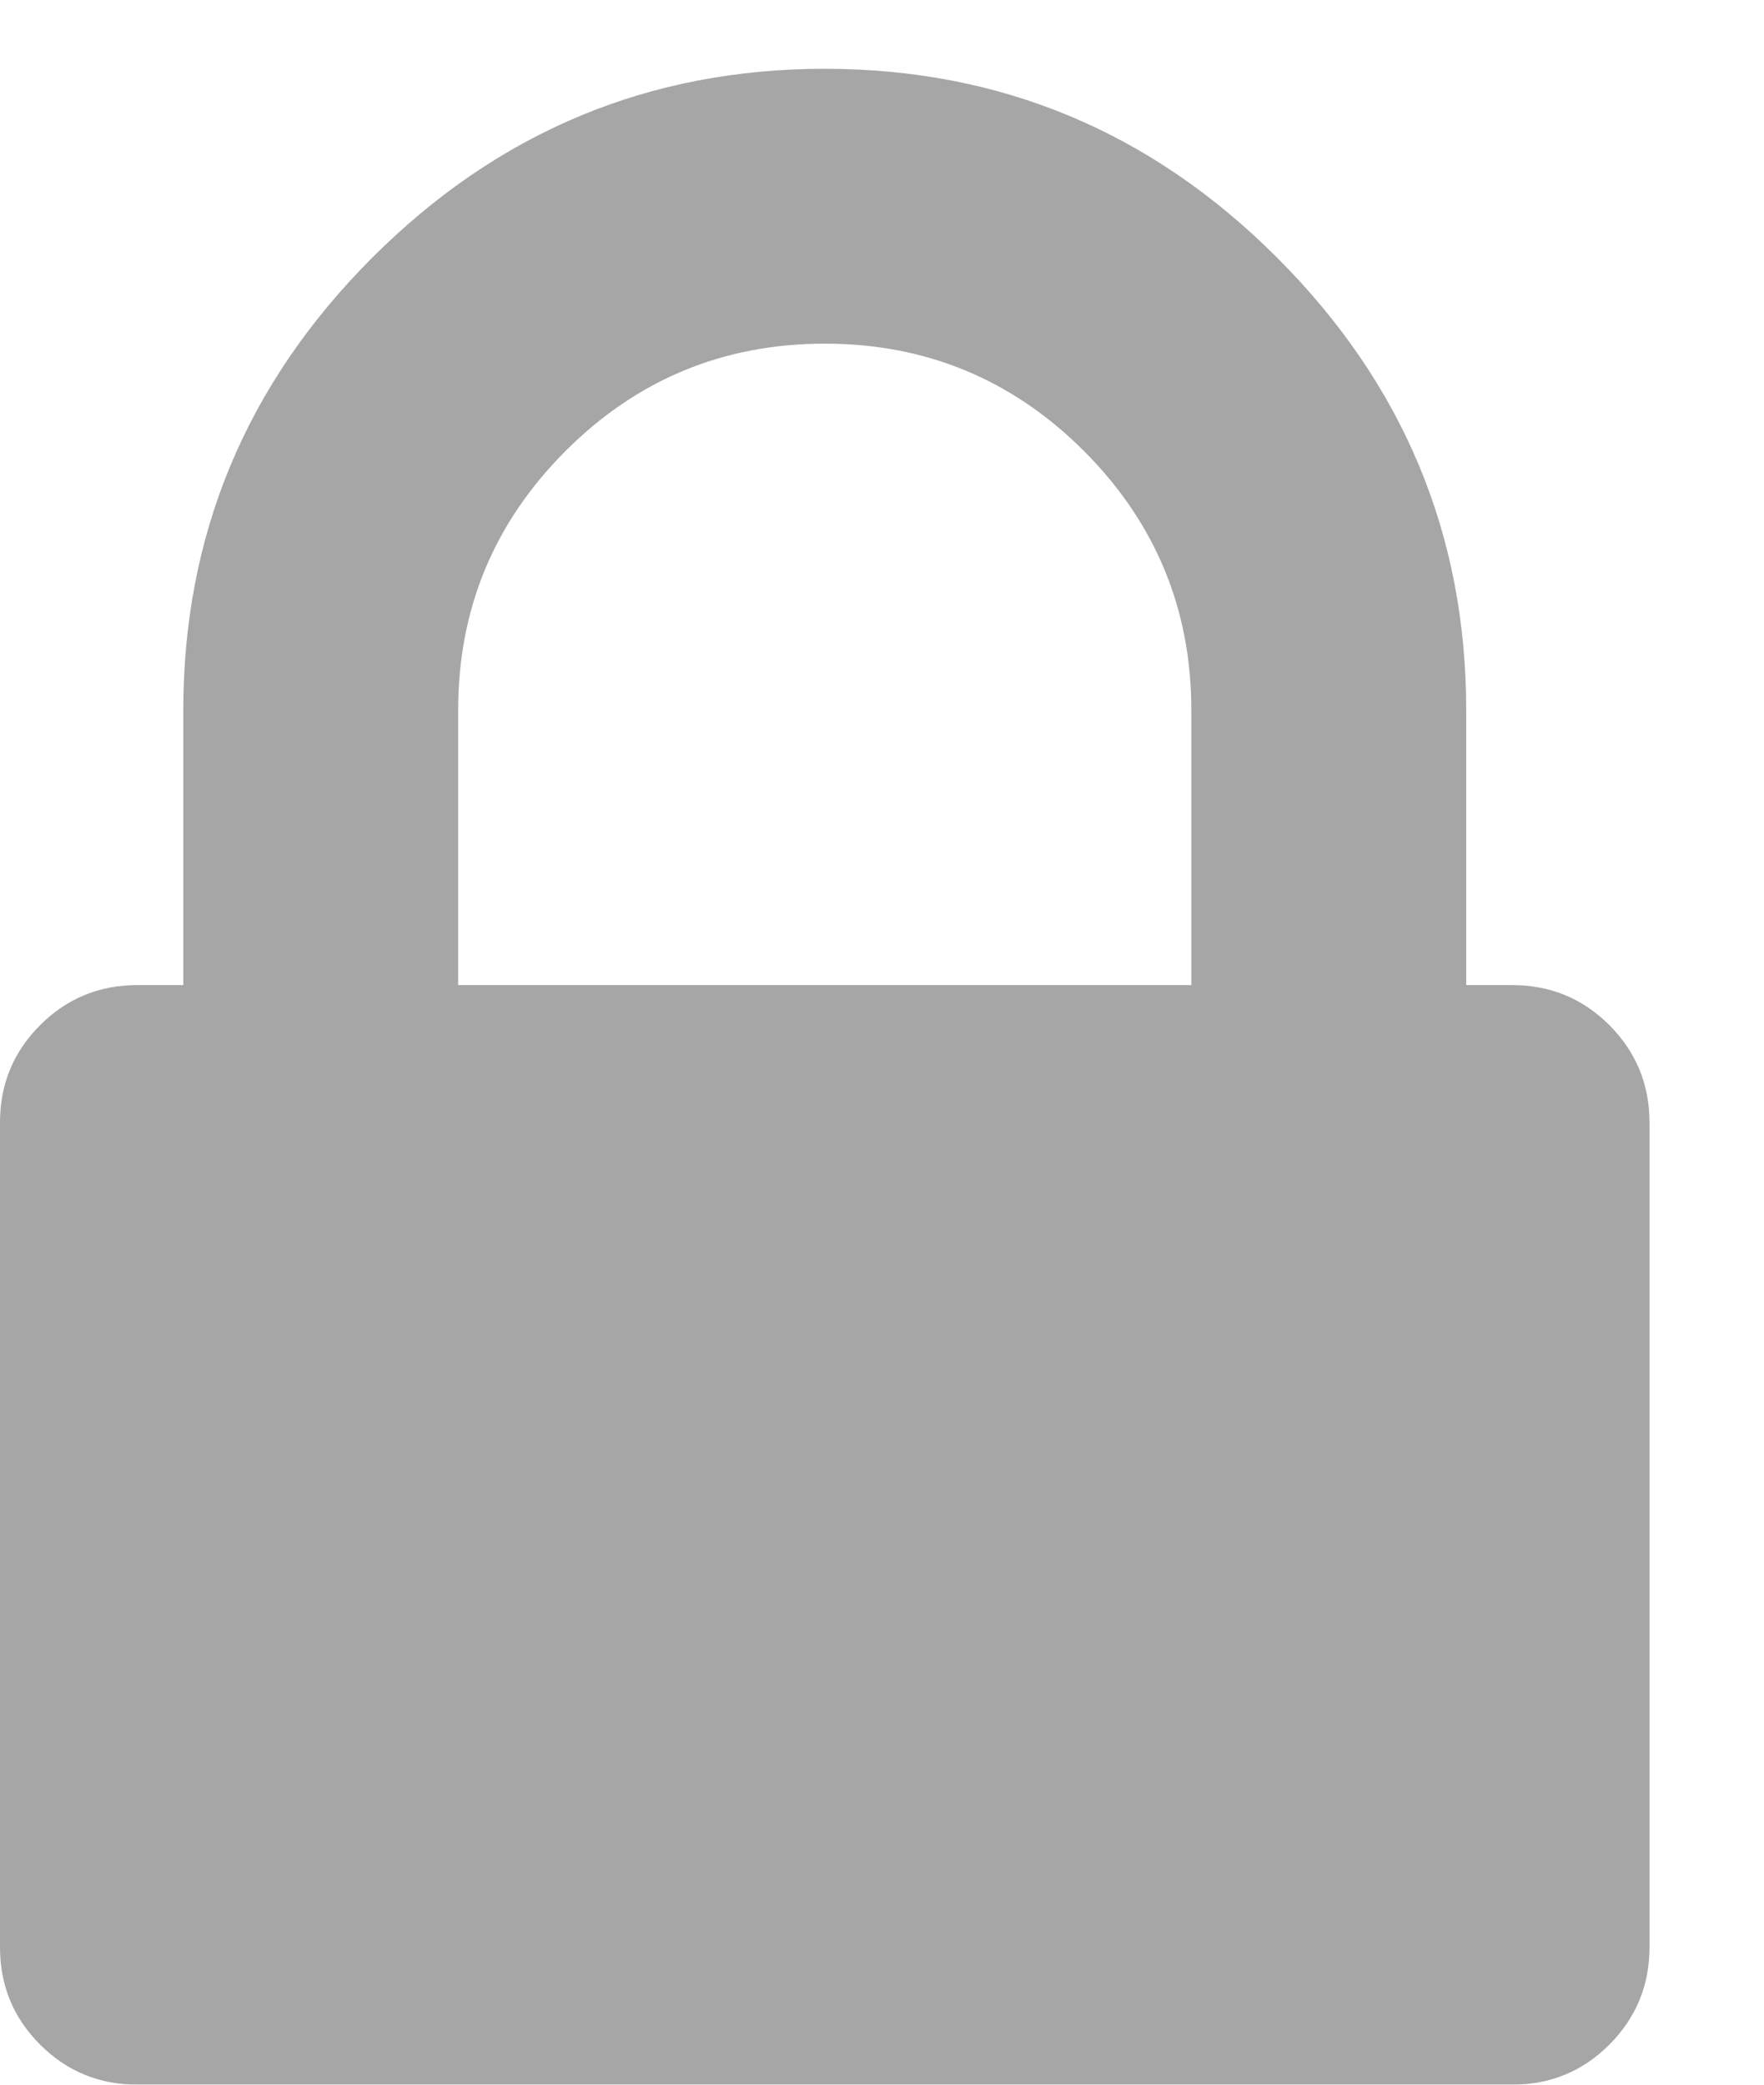 <?xml version="1.0" encoding="UTF-8"?>
<svg width="11px" height="13px" viewBox="0 0 11 13" version="1.1" xmlns="http://www.w3.org/2000/svg" xmlns:xlink="http://www.w3.org/1999/xlink">
    <!-- Generator: Sketch 52.6 (67491) - http://www.bohemiancoding.com/sketch -->
    <title>icon_lock</title>
    <desc>Created with Sketch.</desc>
    <g id="Page-1" stroke="none" stroke-width="1" fill="none" fill-rule="evenodd" opacity="0.35">
        <path d="M2.857,6.143 L7.429,6.143 L7.429,4.429 C7.429,3.798 7.205,3.259 6.759,2.812 C6.312,2.366 5.774,2.143 5.143,2.143 C4.512,2.143 3.973,2.366 3.527,2.812 C3.08,3.259 2.857,3.798 2.857,4.429 L2.857,6.143 Z M10.286,7 L10.286,12.143 C10.286,12.381 10.202,12.583 10.036,12.75 C9.869,12.917 9.667,13 9.429,13 L0.857,13 C0.619,13 0.417,12.917 0.25,12.75 C0.083,12.583 0,12.381 0,12.143 L0,7 C0,6.762 0.083,6.56 0.25,6.393 C0.417,6.226 0.619,6.143 0.857,6.143 L1.143,6.143 L1.143,4.429 C1.143,3.333 1.536,2.393 2.321,1.607 C3.107,0.821 4.048,0.429 5.143,0.429 C6.238,0.429 7.179,0.821 7.964,1.607 C8.75,2.393 9.143,3.333 9.143,4.429 L9.143,6.143 L9.429,6.143 C9.667,6.143 9.869,6.226 10.036,6.393 C10.202,6.56 10.286,6.762 10.286,7 Z" id="icon_lock" fill="#000000"></path>
    </g>
</svg>